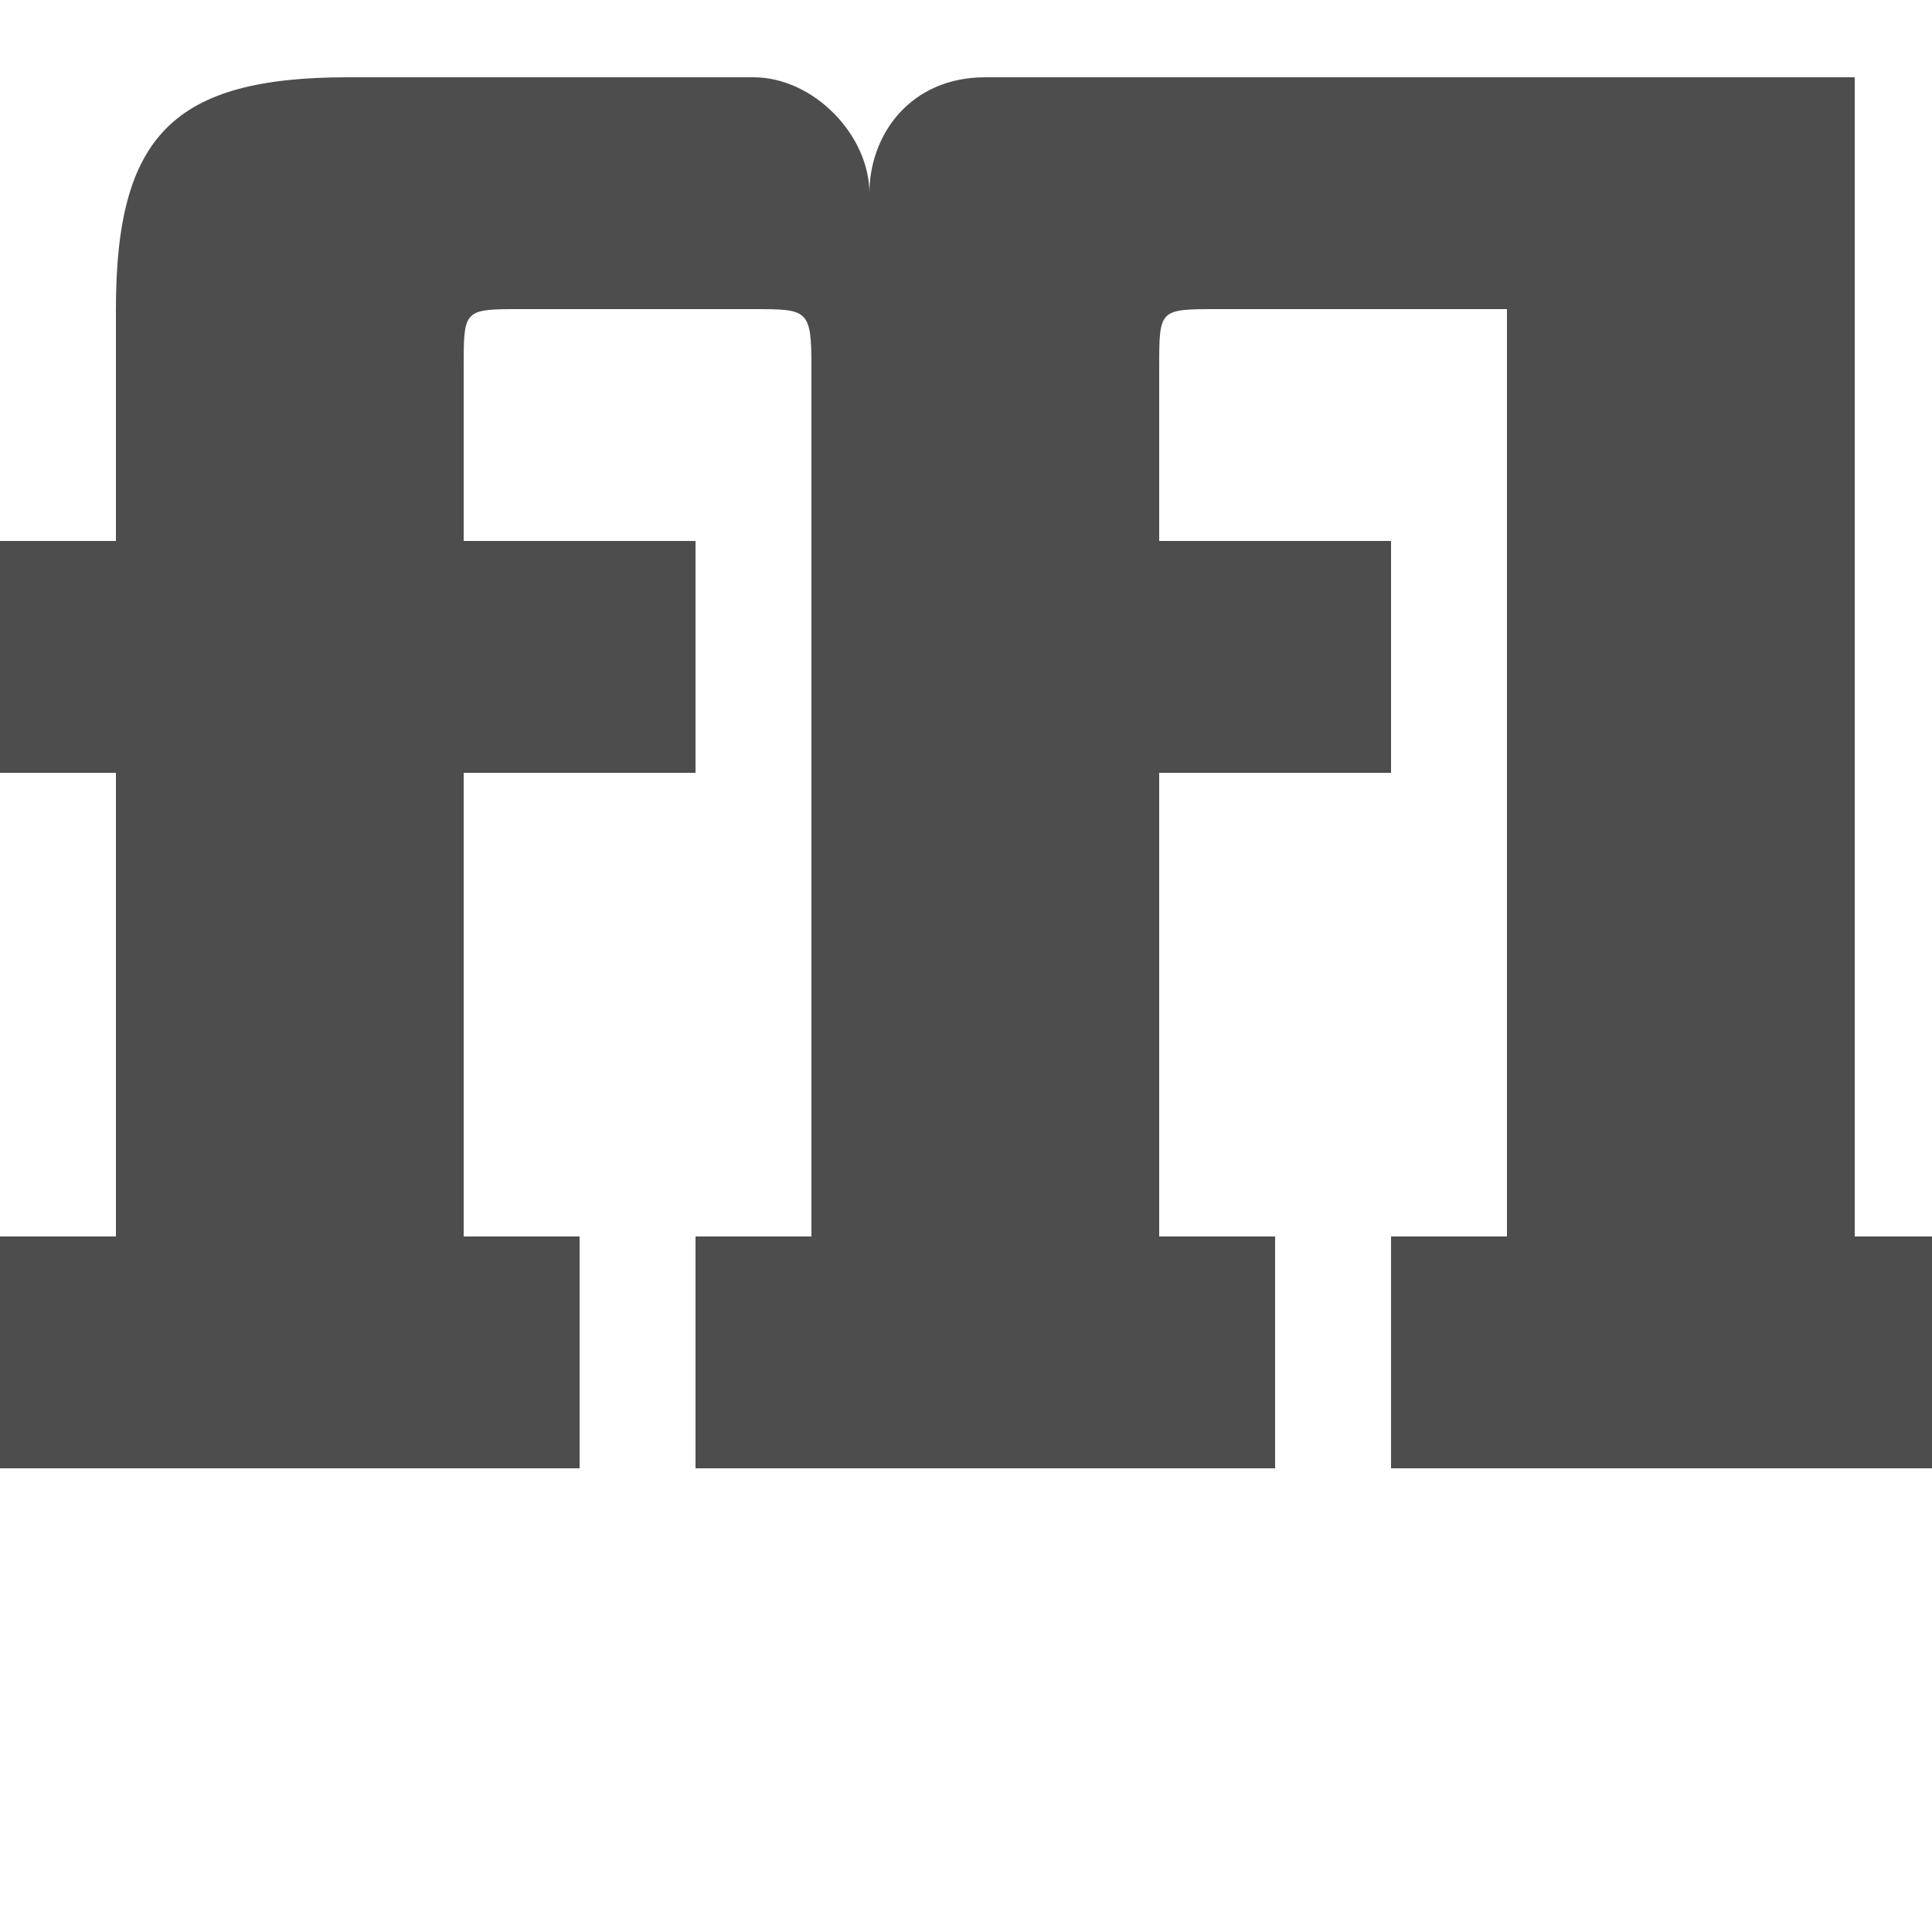 <?xml version="1.0" encoding="UTF-8" standalone="no"?>
<!-- Created with Inkscape (http://www.inkscape.org/) -->

<svg
   xmlns:dc="http://purl.org/dc/elements/1.1/"
   xmlns:cc="http://creativecommons.org/ns#"
   xmlns:rdf="http://www.w3.org/1999/02/22-rdf-syntax-ns#"
   xmlns:svg="http://www.w3.org/2000/svg"
   xmlns="http://www.w3.org/2000/svg"
   xmlns:sodipodi="http://sodipodi.sourceforge.net/DTD/sodipodi-0.dtd"
   xmlns:inkscape="http://www.inkscape.org/namespaces/inkscape"
   width="1000"
   height="1000"
   id="svg3092"
   version="1.1"
   inkscape:version="0.48.2 r9819"
   sodipodi:docname="Lig Lower FFL.svg">
  <defs
     id="defs5498" />
  <sodipodi:namedview
     inkscape:window-height="852"
     inkscape:window-width="1440"
     inkscape:pageshadow="2"
     inkscape:pageopacity="0.0"
     borderopacity="1.0"
     bordercolor="#666666"
     pagecolor="#ffffff"
     id="base"
     showgrid="true"
     showguides="true"
     inkscape:guide-bbox="true"
     inkscape:zoom="0.558333"
     inkscape:cx="719.65975"
     inkscape:cy="586.35333"
     inkscape:window-x="0"
     inkscape:window-y="1"
     inkscape:current-layer="layer1"
     inkscape:window-maximized="0">
    <sodipodi:guide
       orientation="horizontal"
       position="0,240"
       id="guide5596" />
    <inkscape:grid
       type="xygrid"
       id="grid3143"
       empspacing="4"
       visible="true"
       enabled="true"
       snapvisiblegridlinesonly="true"
       spacingx="30px"
       spacingy="30px" />
    <sodipodi:guide
       orientation="0,1"
       position="0,840"
       id="guide3188" />
    <sodipodi:guide
       orientation="0,1"
       position="0,720"
       id="guide3190" />
    <sodipodi:guide
       orientation="1,0"
       position="600,240"
       id="guide3192" />
  </sodipodi:namedview>
  <g
     inkscape:label="Layer 1"
     inkscape:groupmode="layer"
     id="layer1">
    <path
       style="fill:#4d4d4d;fill-rule:evenodd;stroke:none"
       d="M 180,40 C 90,40 60,70 60,160 l 0,120 -60,0 0,120 60,0 0,240 -60,0 0,120 300,0 0,-120 -60,0 0,-240 120,0 0,-120 -120,0 0,-90 c 0,-28.125 -4.9e-4,-29.89 24.719,-30 L 390,160 c 28.125,0 30,0 30,30 l 0,450 -60,0 0,120 300,0 0,-120 -60,0 0,-240 120,0 0,-120 -120,0 0,-90 c 0,-30 0,-30 30,-30 l 150,0 0,480 -60,0 0,120 330,0 0,-120 -90,0 0,-600 -450,0 c -39.101,0 -60,30 -60,60 0,-30 -28.86,-60 -60,-60 z"
       id="path3526"
       inkscape:connector-curvature="0"
       sodipodi:nodetypes="ssccccccccccccccscccccccccccccssccccccccccss" />
  </g>
</svg>
